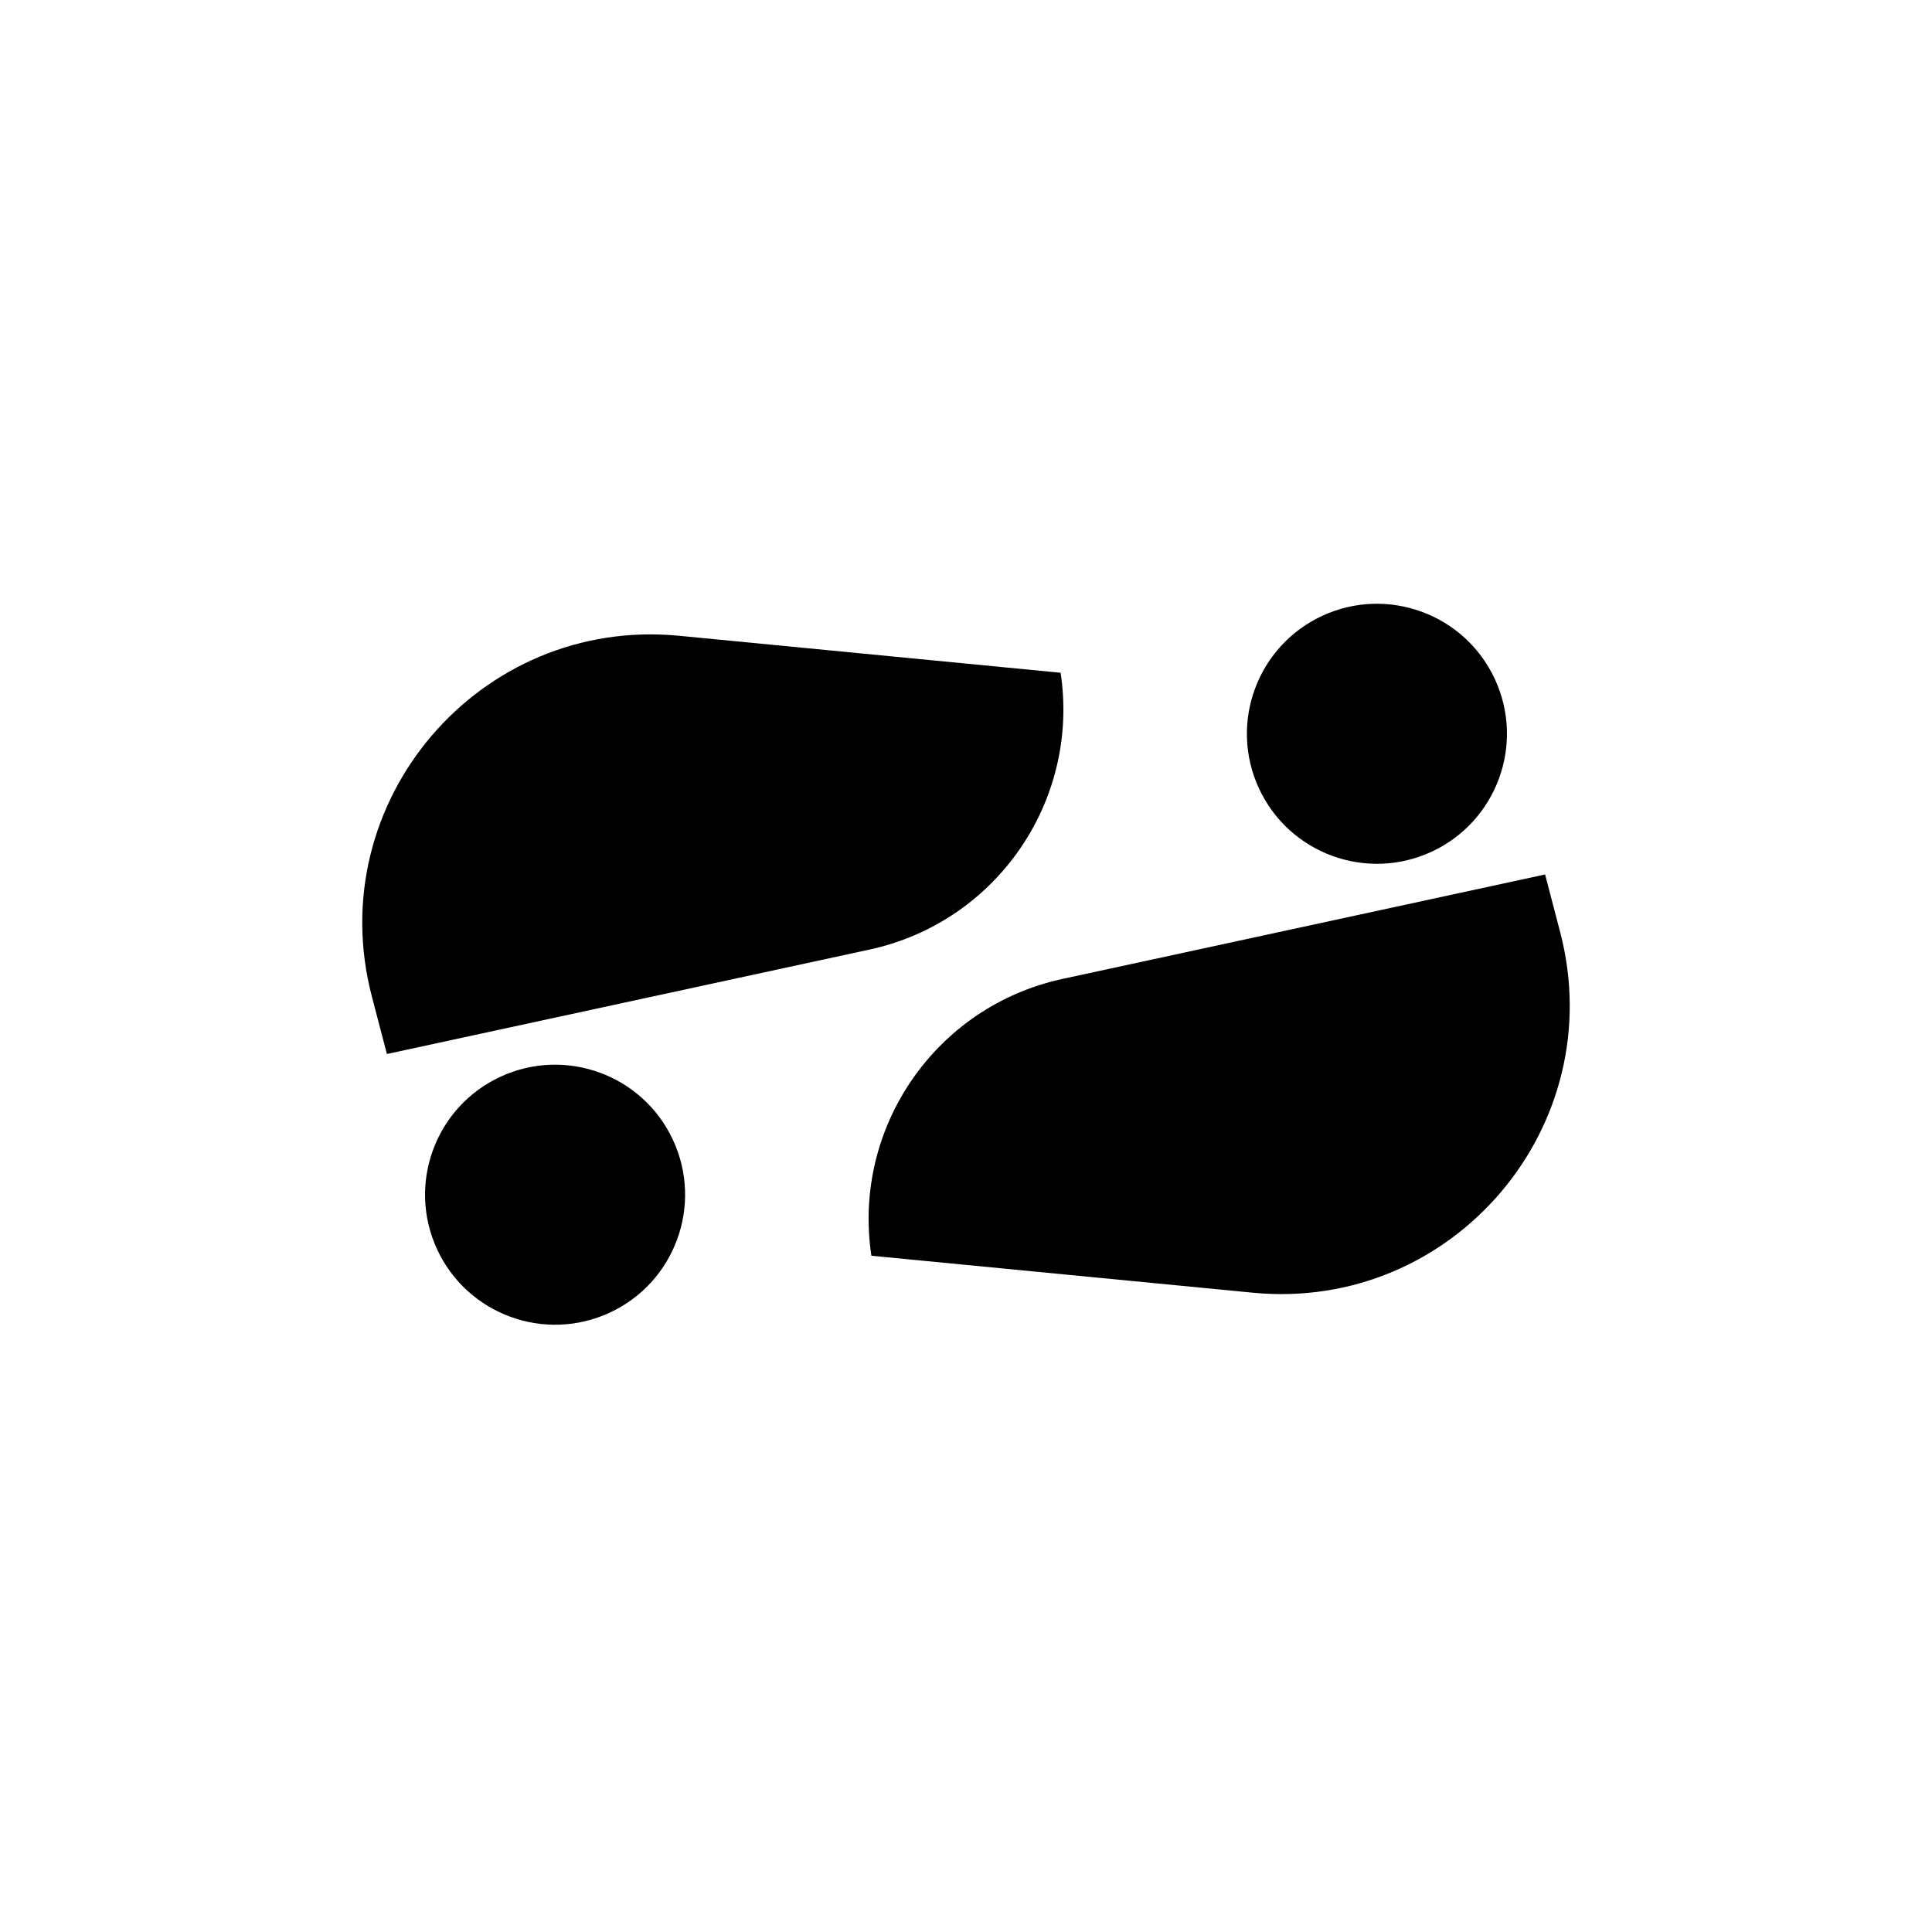 <svg width="320" height="320" viewBox="0 0 320 320" fill="none" xmlns="http://www.w3.org/2000/svg">
<path d="M144.033 157.275L64.084 174.577L61.589 165.035C53.171 132.839 79.375 102.096 112.497 105.306L175.672 111.43C178.871 132.665 165.022 152.733 144.033 157.275Z" fill="black"/>
<path d="M111.47 188.819C116.475 199.607 111.787 212.409 101 217.413C90.212 222.418 77.41 217.73 72.406 206.943C67.401 196.156 72.089 183.354 82.876 178.349C93.663 173.345 106.465 178.032 111.47 188.819Z" fill="black"/>
<path d="M175.967 162.143L255.916 144.841L258.411 154.383C266.829 186.579 240.625 217.322 207.503 214.112L144.328 207.989C141.129 186.753 154.978 166.686 175.967 162.143Z" fill="black"/>
<path d="M208.53 130.599C203.525 119.812 208.213 107.01 219 102.005C229.787 97 242.589 101.688 247.594 112.475C252.599 123.262 247.911 136.064 237.124 141.069C226.337 146.074 213.535 141.386 208.53 130.599Z" fill="black"/>
</svg>
